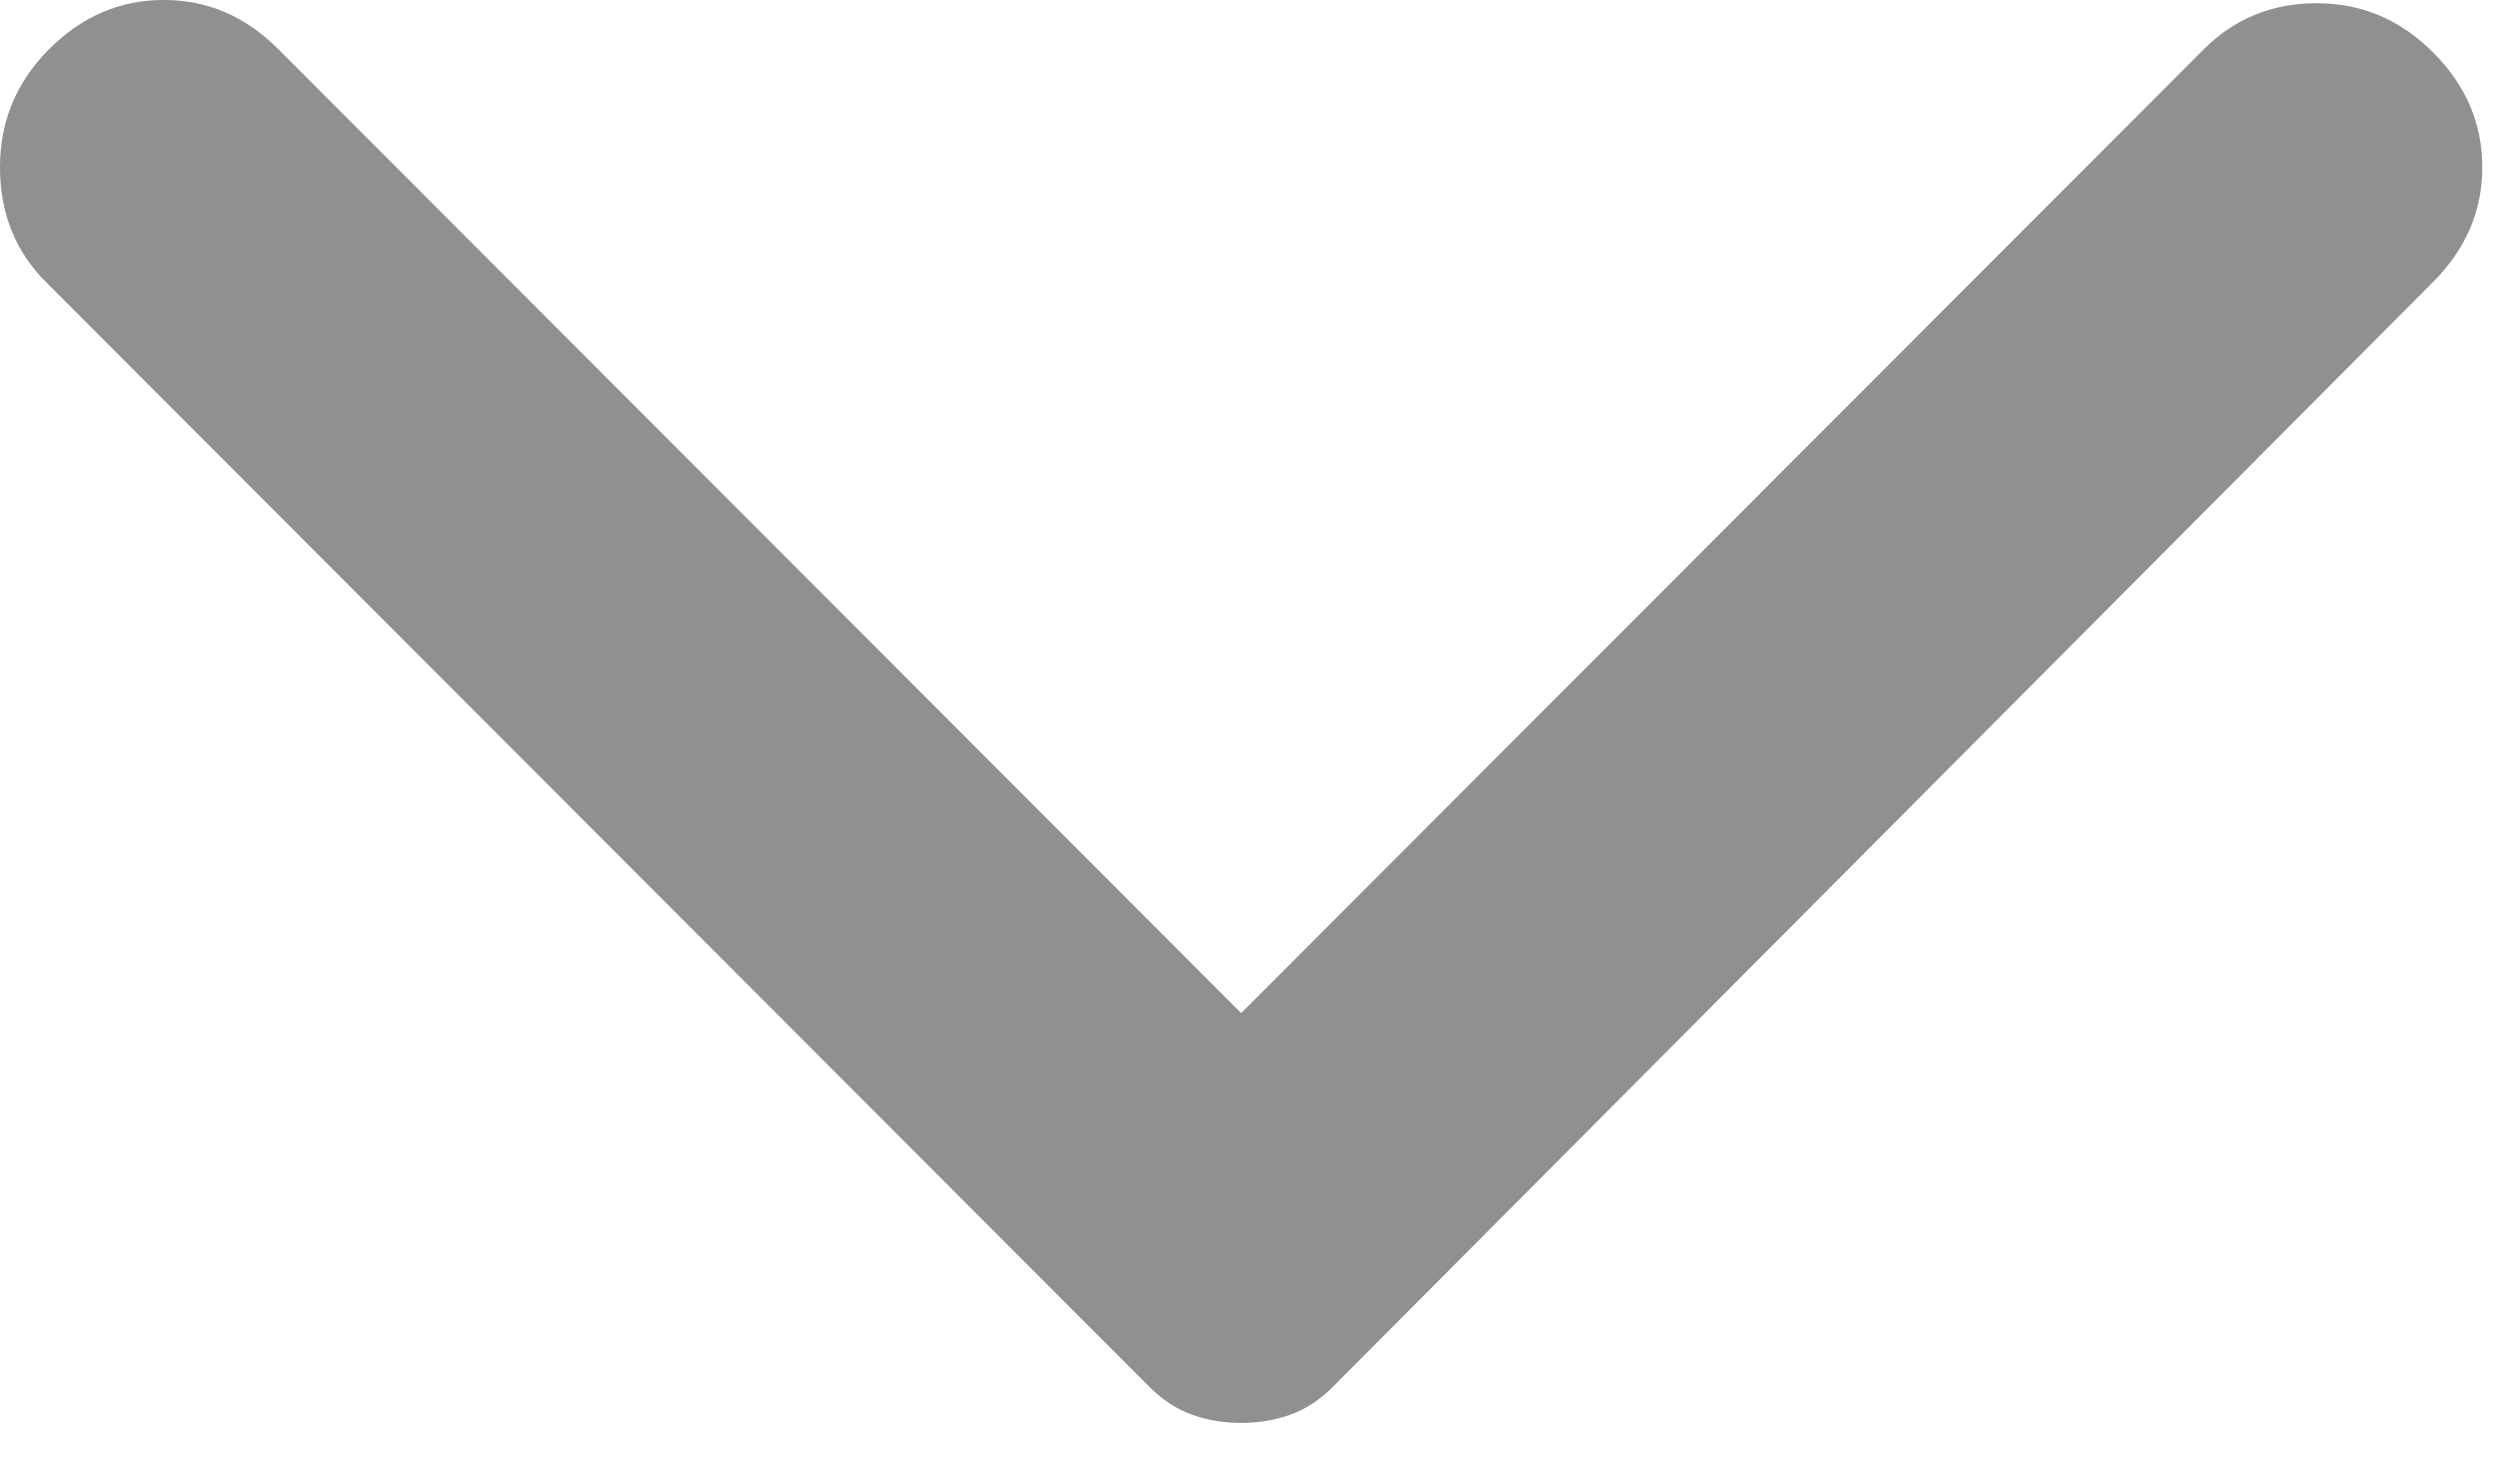 <svg width="48" height="28" viewBox="0 0 48 28" fill="none" xmlns="http://www.w3.org/2000/svg">
<path d="M46.716 5.413L25.59 26.628C25.339 26.88 25.066 27.058 24.773 27.162C24.48 27.267 24.165 27.32 23.83 27.32C23.494 27.32 23.18 27.267 22.887 27.162C22.593 27.058 22.321 26.88 22.069 26.628L0.88 5.413C0.293 4.826 0 4.091 0 3.21C0 2.329 0.314 1.573 0.943 0.944C1.572 0.314 2.305 -0.001 3.144 -0.001C3.982 -0.001 4.716 0.314 5.344 0.944L23.83 19.451L42.315 0.944C42.902 0.356 43.625 0.062 44.483 0.062C45.343 0.062 46.088 0.377 46.716 1.007C47.345 1.636 47.66 2.371 47.66 3.21C47.66 4.049 47.345 4.784 46.716 5.413Z" fill="#909090"/>
</svg>
